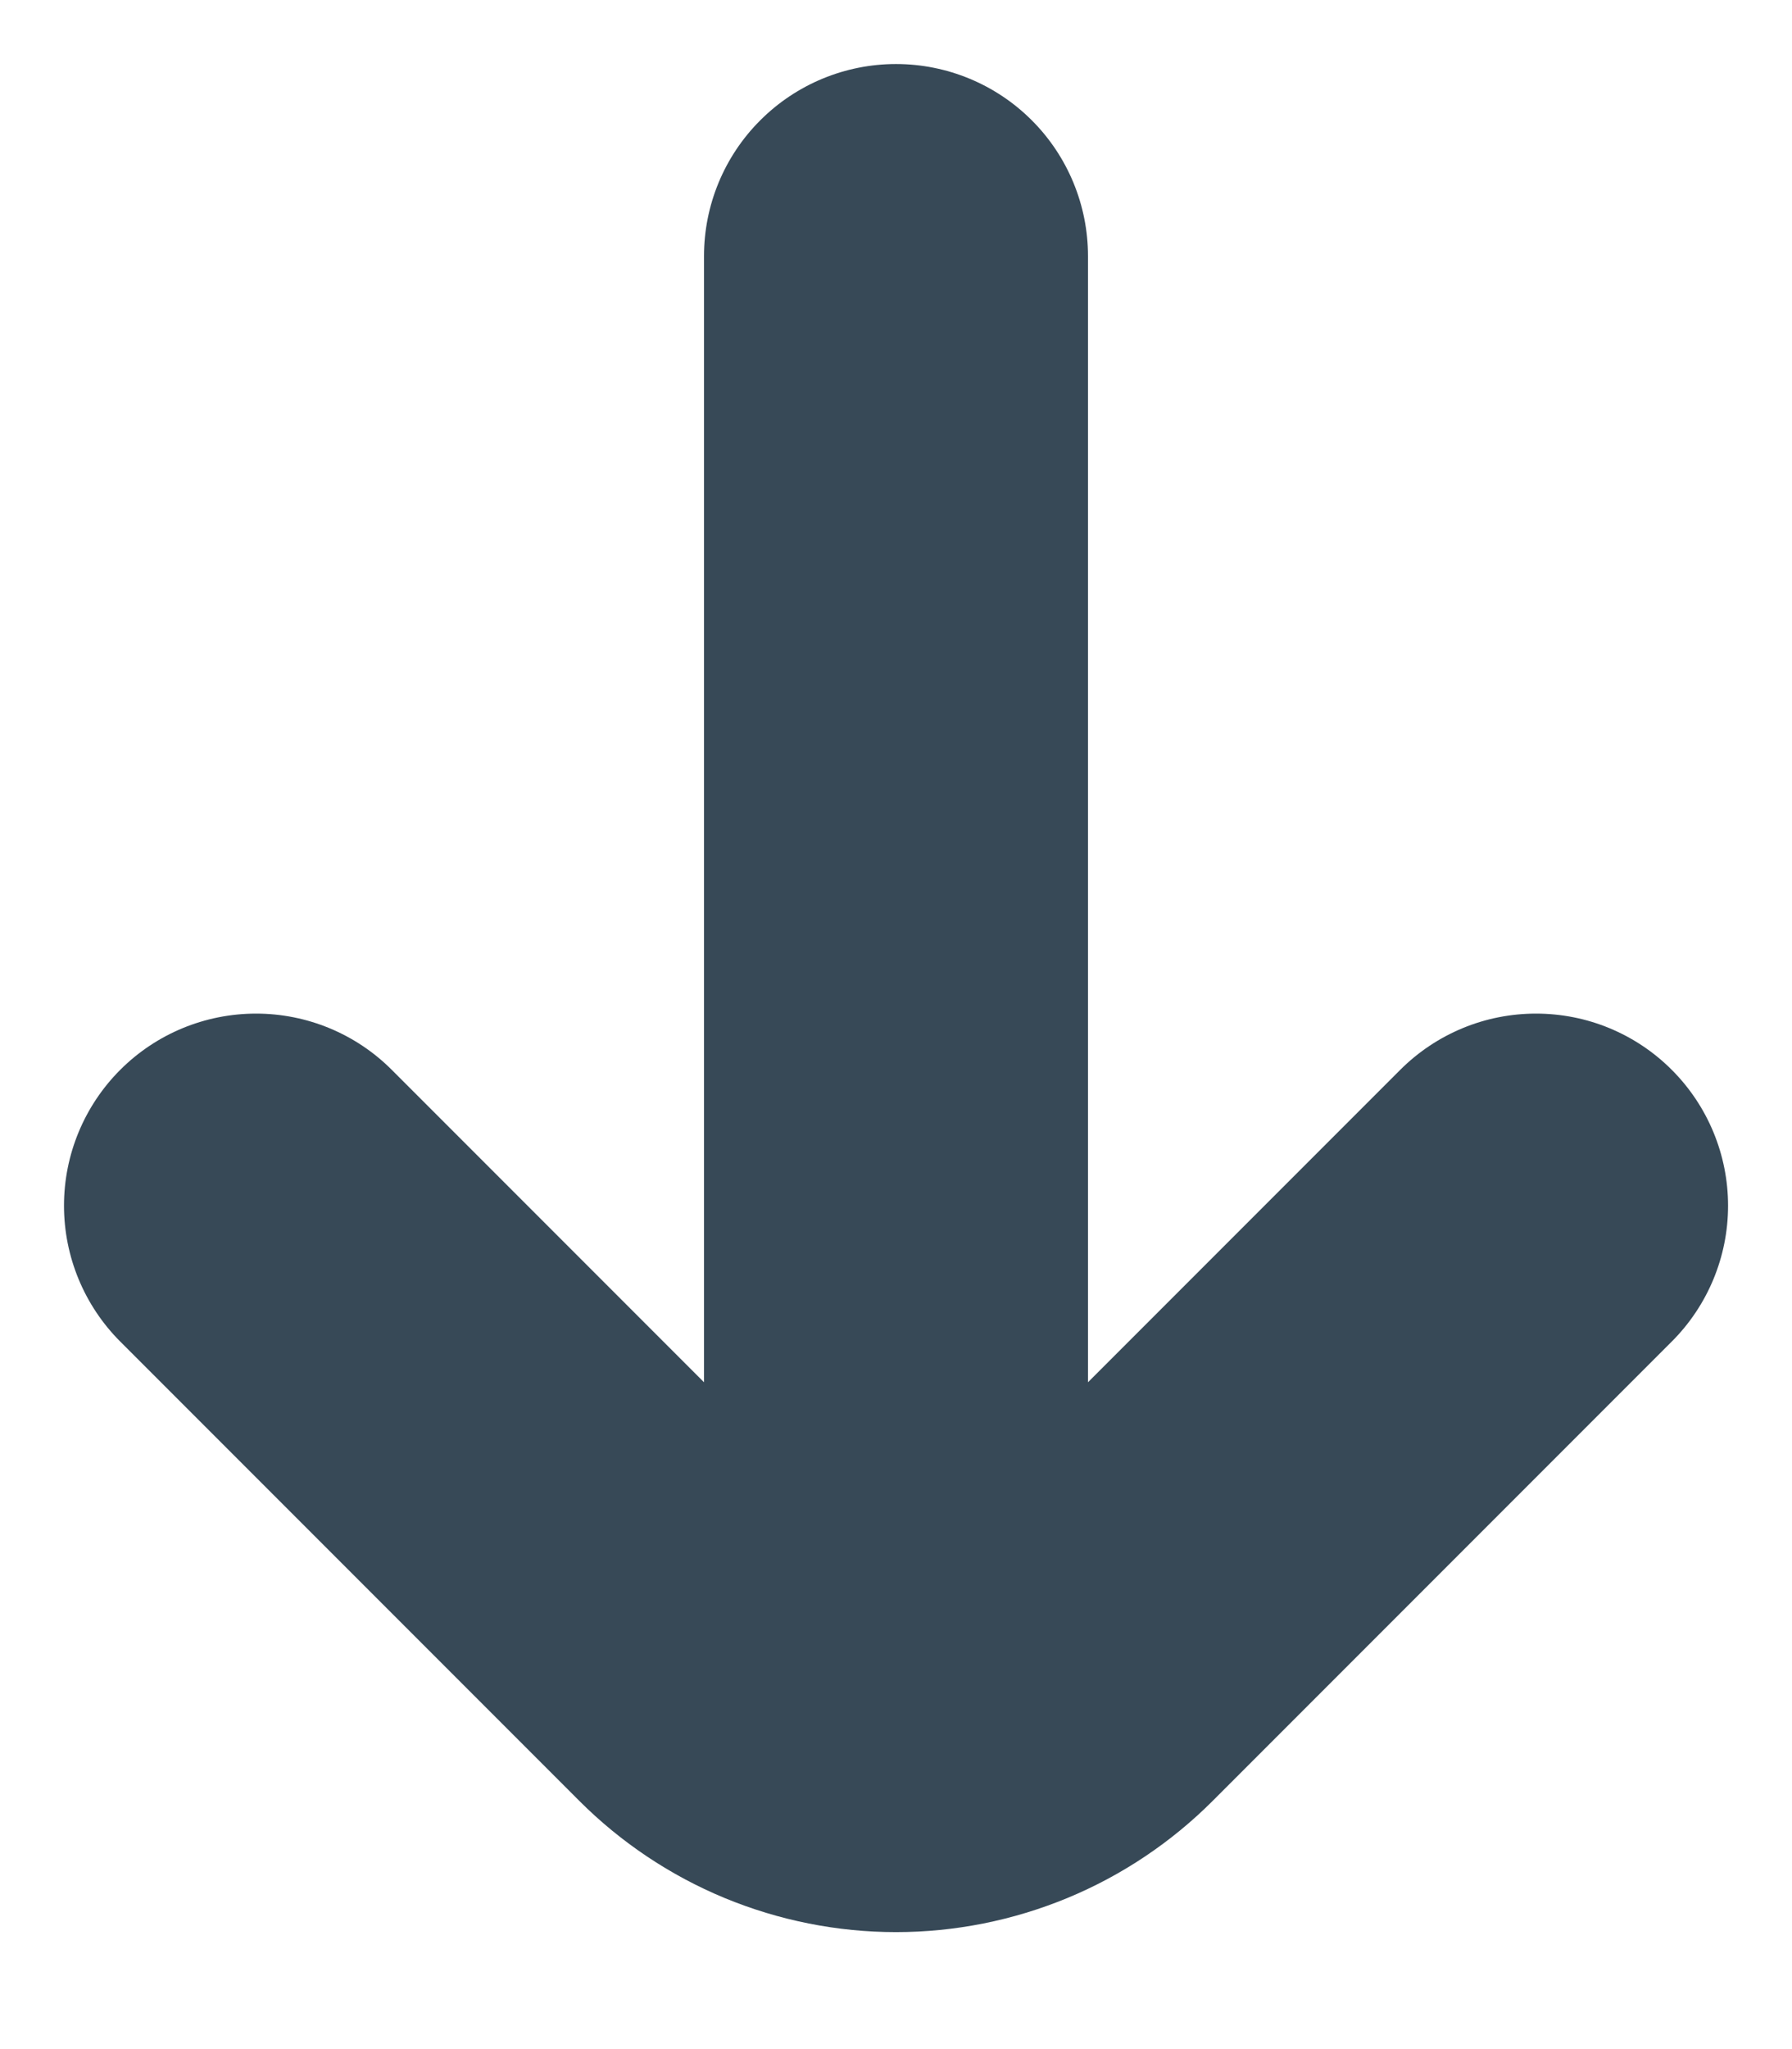 <svg width="28" height="32" viewBox="0 0 28 32" fill="none" xmlns="http://www.w3.org/2000/svg" xmlns:xlink="http://www.w3.org/1999/xlink">
<path d="M26.122,16.708C25.844,16.429 25.513,16.208 25.149,16.057C24.785,15.906 24.394,15.829 24,15.829C23.606,15.829 23.216,15.906 22.852,16.057C22.488,16.208 22.157,16.429 21.878,16.708L17,21.586L17,4C17,3.204 16.684,2.441 16.122,1.879C15.559,1.316 14.796,1 14,1C13.205,1 12.442,1.316 11.879,1.879C11.316,2.441 11,3.204 11,4L11,21.586L6.122,16.708C5.56,16.145 4.797,15.829 4.001,15.829C3.205,15.829 2.442,16.144 1.879,16.707C1.316,17.27 1,18.033 1,18.828C1,19.624 1.316,20.387 1.878,20.95L9.05,28.122C9.7,28.772 10.472,29.288 11.321,29.64C12.171,29.991 13.081,30.173 14,30.173C14.92,30.173 15.83,29.991 16.679,29.64C17.529,29.288 18.3,28.772 18.95,28.122L26.122,20.95C26.685,20.387 27.001,19.624 27.001,18.829C27.001,18.034 26.685,17.271 26.122,16.708L26.122,16.708Z" fill="#374957"/>
</svg>
